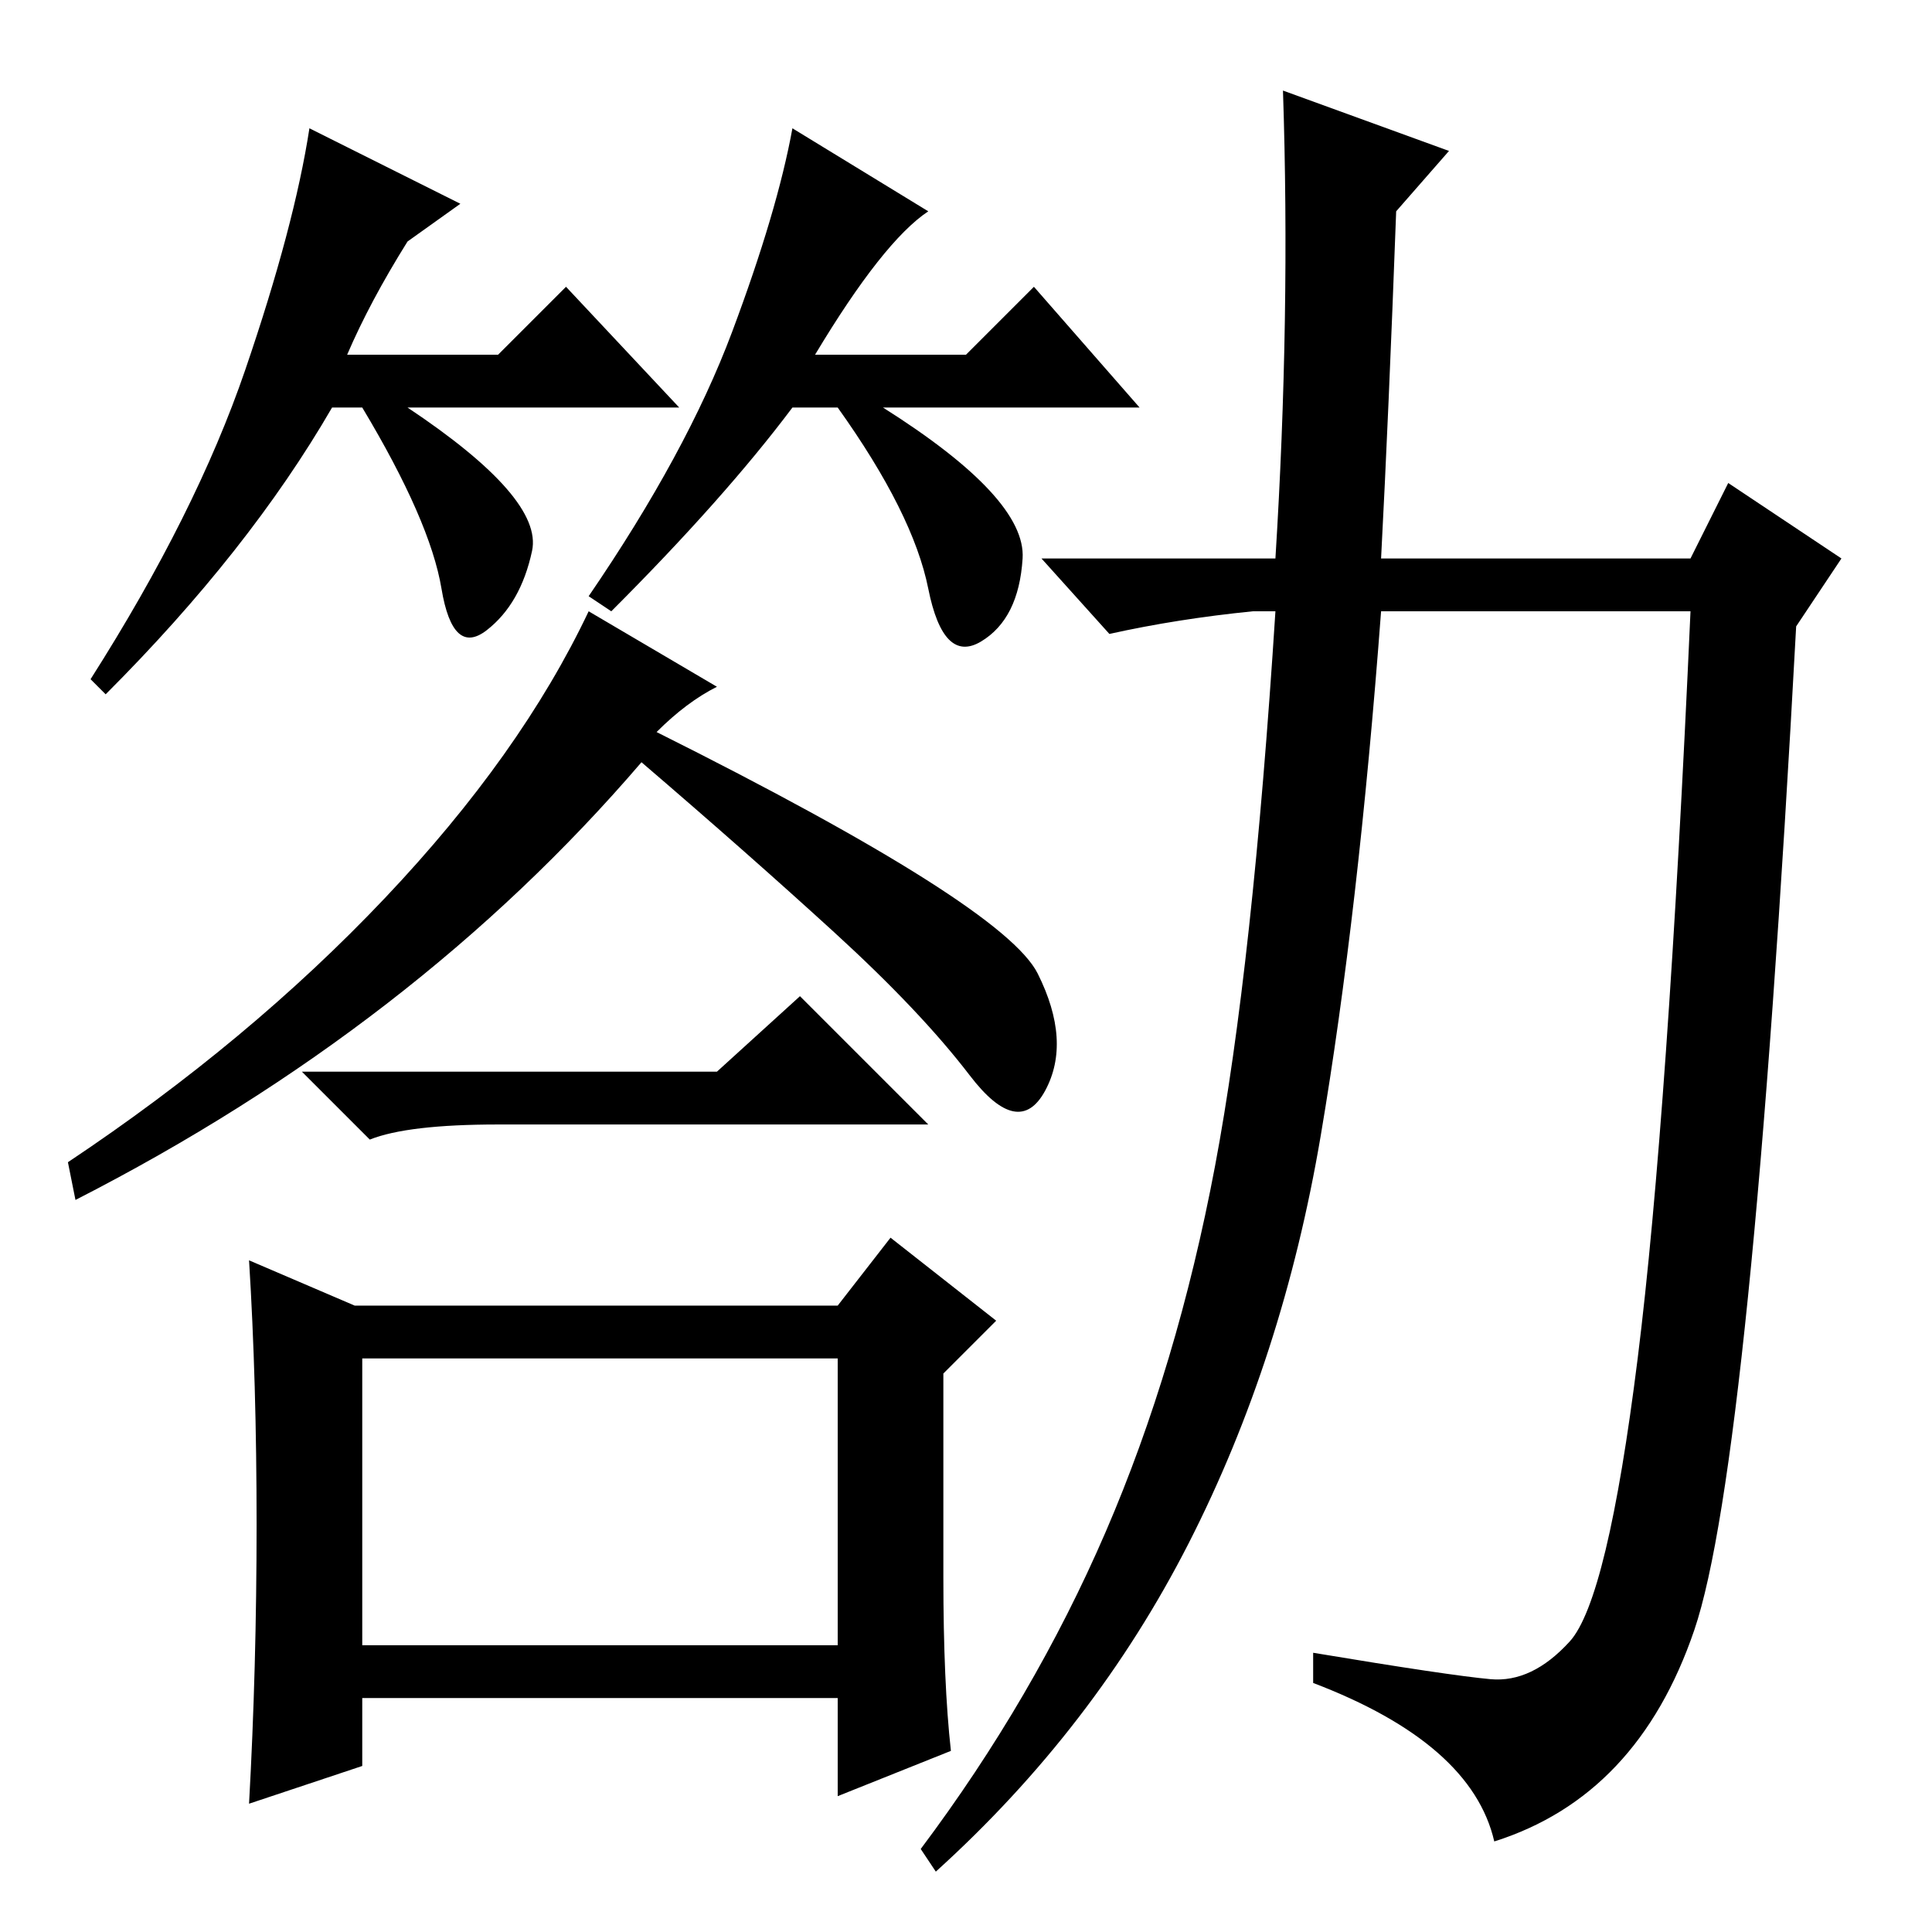 <?xml version="1.0" standalone="no"?>
<!DOCTYPE svg PUBLIC "-//W3C//DTD SVG 1.1//EN" "http://www.w3.org/Graphics/SVG/1.1/DTD/svg11.dtd" >
<svg xmlns="http://www.w3.org/2000/svg" xmlns:xlink="http://www.w3.org/1999/xlink" version="1.1" viewBox="0 -36 256 256">
  <g transform="matrix(1 0 0 -1 0 220)">
   <path fill="currentColor"
d="M46 209h20l9 9l15 -16h-36q18 -12 16.5 -19t-6 -10.5t-6 5.5t-10.5 24h-4q-11 -19 -30 -38l-2 2q14 22 20.5 41t8.5 32l20 -10l-7 -5q-5 -8 -8 -15zM108 209h20l9 9l14 -16h-34q19 -12 18.5 -20t-5.5 -11t-7 7t-12 24h-6q-9 -12 -24 -27l-3 2q13 19 19 35t8 27l18 -11
q-6 -4 -15 -19zM95 114l11 10l17 -17h-57q-12 0 -17 -2l-9 9h55zM34 54q0 19 -1 35l14 -6h64l7 9l14 -11l-7 -7v-27q0 -14 1 -23l-15 -6v13h-63v-9l-15 -5q1 18 1 37zM48 38h63v38h-63v-38zM87 159q46 -23 50.5 -32t1 -15.5t-10 2t-18 19t-25.5 22.5q-30 -35 -75 -58l-1 5
q24 16 42 35t27 38l17 -10q-4 -2 -8 -6zM197.5 33.5q5.5 -0.5 10.5 5t9 37.5t7 99h-41q-3 -40 -8 -69.5t-17.5 -54t-33.5 -43.5l-2 3q15 20 24.5 42t14.5 48.5t8 73.5h-3q-10 -1 -19 -3l-9 10h31q2 32 1 62l22 -8l-7 -8q-1 -27 -2 -46h41l5 10l15 -10l-6 -9
q-6 -111 -13.5 -133t-26.5 -28q-3 13 -24 21v4q18 -3 23.5 -3.5z" />
  </g>

</svg>
